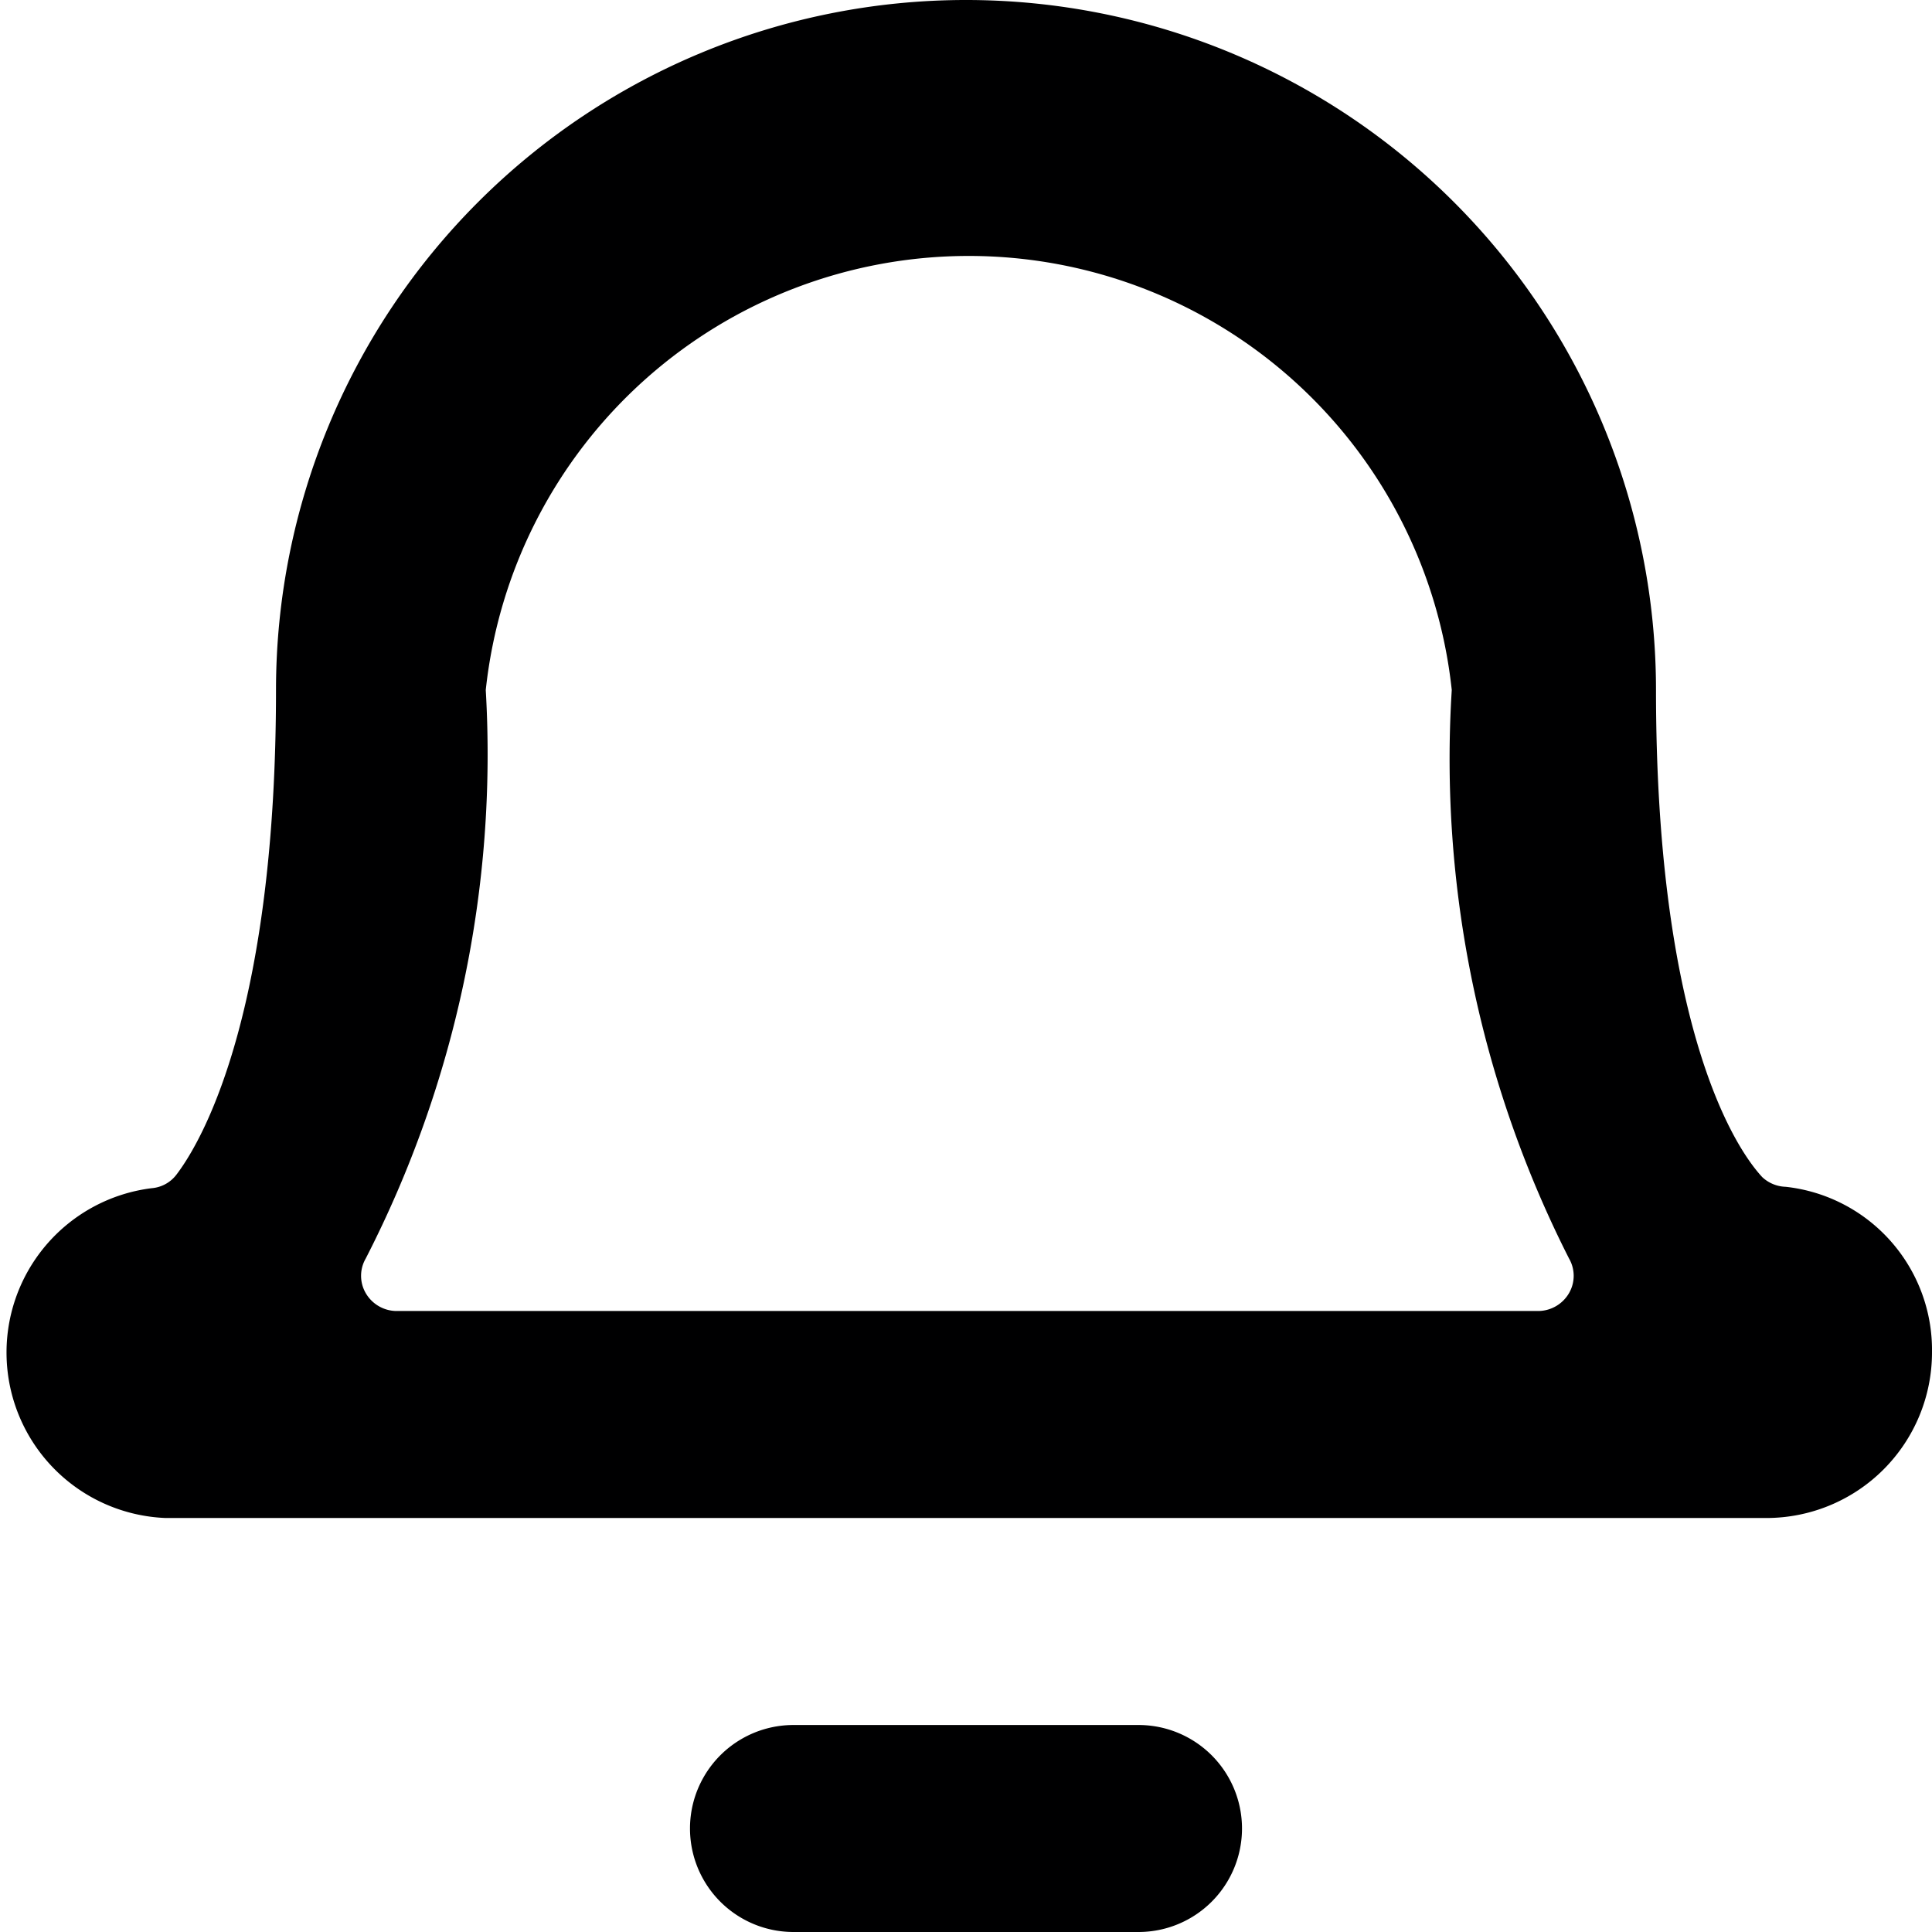 <svg xmlns="http://www.w3.org/2000/svg" viewBox="0 0 14 14">
  <g>
    <path d="M14,9.8A1.2,1.2,0,0,1,12.8,11H1.2a1.2,1.2,0,0,1-.1-2.39.25.25,0,0,0,.18-.1C1.5,8.22,2,7.26,2,5A5,5,0,0,1,12,5c0,2.32.52,3.26.77,3.53a.26.26,0,0,0,.17.07A1.19,1.19,0,0,1,14,9.8ZM2.65,9.12a.25.25,0,0,0,0,.25.26.26,0,0,0,.22.13h8.28a.26.26,0,0,0,.22-.13.25.25,0,0,0,0-.25A8,8,0,0,1,10.52,5a3.52,3.52,0,0,0-7,0A8,8,0,0,1,2.65,9.12Z" style="fill: #000001"/>
    <path d="M8.25,14H5.75a.75.75,0,0,1,0-1.5h2.5a.75.75,0,0,1,0,1.5Z" style="fill: #000001"/>
  </g>
</svg>
